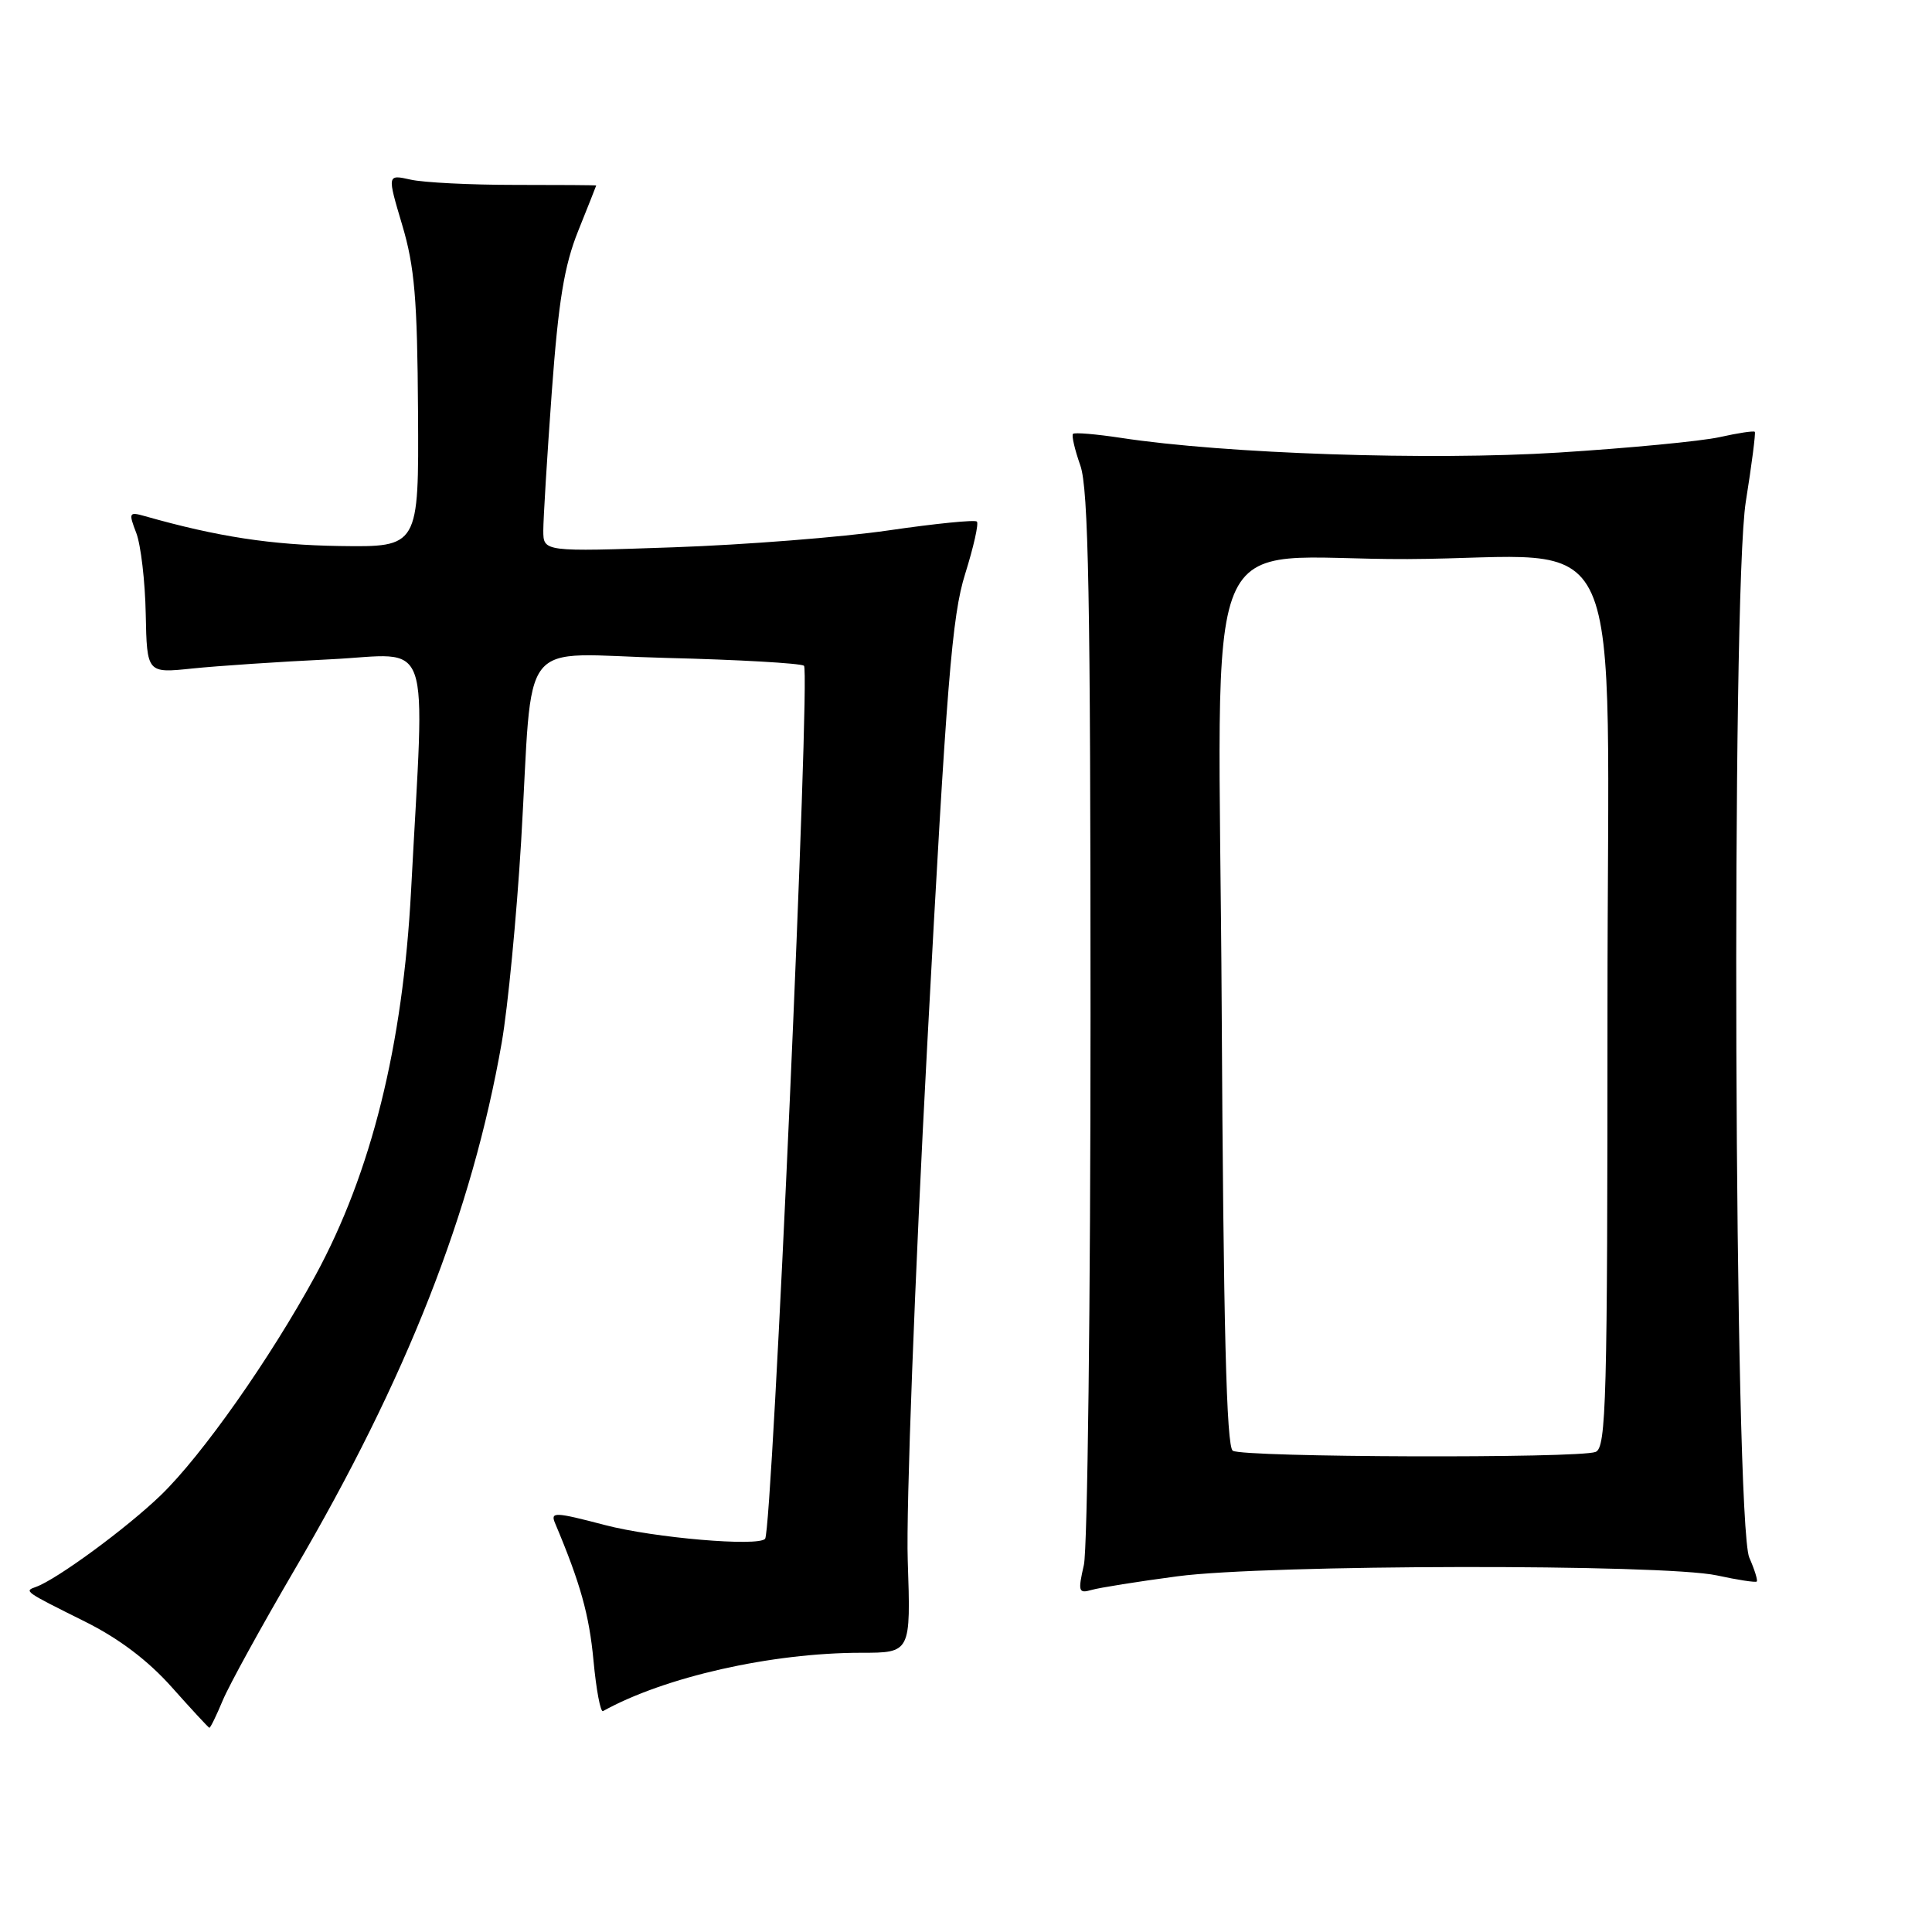 <?xml version="1.0" encoding="UTF-8" standalone="no"?>
<!DOCTYPE svg PUBLIC "-//W3C//DTD SVG 1.1//EN" "http://www.w3.org/Graphics/SVG/1.1/DTD/svg11.dtd" >
<svg xmlns="http://www.w3.org/2000/svg" xmlns:xlink="http://www.w3.org/1999/xlink" version="1.1" viewBox="0 0 256 256">
 <g >
 <path fill="currentColor"
d=" M 29.52 225.30 C 30.37 223.27 34.64 215.51 39.00 208.05 C 53.89 182.65 62.56 160.57 66.48 138.16 C 67.30 133.45 68.45 121.47 69.05 111.55 C 70.71 83.55 68.24 86.68 88.34 87.18 C 97.81 87.41 105.99 87.88 106.53 88.21 C 107.42 88.76 102.34 202.79 101.38 203.90 C 100.46 204.96 86.68 203.78 80.17 202.08 C 73.49 200.33 72.91 200.31 73.55 201.83 C 76.91 209.80 78.07 213.96 78.64 220.02 C 79.00 223.90 79.57 226.92 79.90 226.73 C 88.04 222.21 102.18 219.01 114.10 219.00 C 120.69 219.00 120.69 219.00 120.28 206.75 C 120.05 200.01 121.21 169.30 122.86 138.50 C 125.43 90.47 126.14 81.58 127.89 76.04 C 129.00 72.49 129.71 69.37 129.44 69.11 C 129.18 68.85 123.91 69.38 117.74 70.28 C 111.56 71.18 98.74 72.19 89.25 72.52 C 72.00 73.12 72.00 73.12 71.99 70.31 C 71.99 68.76 72.49 60.53 73.11 52.00 C 74.00 39.87 74.76 35.21 76.62 30.58 C 77.93 27.32 79.00 24.62 79.00 24.58 C 79.00 24.53 74.16 24.50 68.25 24.50 C 62.34 24.50 56.10 24.19 54.40 23.80 C 51.30 23.11 51.30 23.11 53.29 29.80 C 54.94 35.33 55.30 39.65 55.39 54.50 C 55.50 72.50 55.50 72.50 45.00 72.35 C 35.95 72.21 28.81 71.12 19.23 68.40 C 17.08 67.79 17.02 67.92 18.06 70.63 C 18.66 72.21 19.23 77.03 19.31 81.35 C 19.47 89.21 19.47 89.21 25.48 88.58 C 28.79 88.24 37.03 87.68 43.79 87.36 C 57.49 86.69 56.30 83.27 54.47 118.00 C 53.38 138.57 49.21 155.36 41.80 169.00 C 35.80 180.02 26.77 192.85 21.30 198.13 C 16.76 202.51 7.52 209.29 4.77 210.27 C 3.17 210.84 3.15 210.83 11.26 214.87 C 15.75 217.10 19.62 220.03 22.76 223.56 C 25.37 226.49 27.61 228.91 27.74 228.94 C 27.87 228.98 28.67 227.34 29.52 225.30 Z  M 156.00 208.87 C 167.83 207.29 220.36 207.21 227.50 208.75 C 230.25 209.35 232.62 209.71 232.78 209.56 C 232.93 209.40 232.49 207.98 231.79 206.39 C 229.79 201.82 229.38 78.61 231.33 66.46 C 232.12 61.53 232.65 57.37 232.52 57.22 C 232.38 57.06 230.29 57.38 227.87 57.92 C 225.45 58.46 215.82 59.38 206.48 59.97 C 189.46 61.04 162.31 60.13 148.53 58.02 C 145.24 57.52 142.38 57.28 142.18 57.49 C 141.97 57.70 142.41 59.58 143.15 61.68 C 144.23 64.75 144.50 79.13 144.50 134.50 C 144.50 172.45 144.10 205.24 143.62 207.36 C 142.82 210.87 142.91 211.17 144.62 210.68 C 145.65 210.38 150.78 209.56 156.00 208.87 Z  M 163.35 192.23 C 162.51 191.70 162.11 175.87 161.88 133.50 C 161.51 66.64 158.38 74.20 186.50 74.08 C 216.25 73.96 213.00 66.67 213.00 133.53 C 213.00 185.73 212.84 191.85 211.42 192.39 C 209.15 193.26 164.73 193.12 163.35 192.23 Z "/>
</g>
</svg>